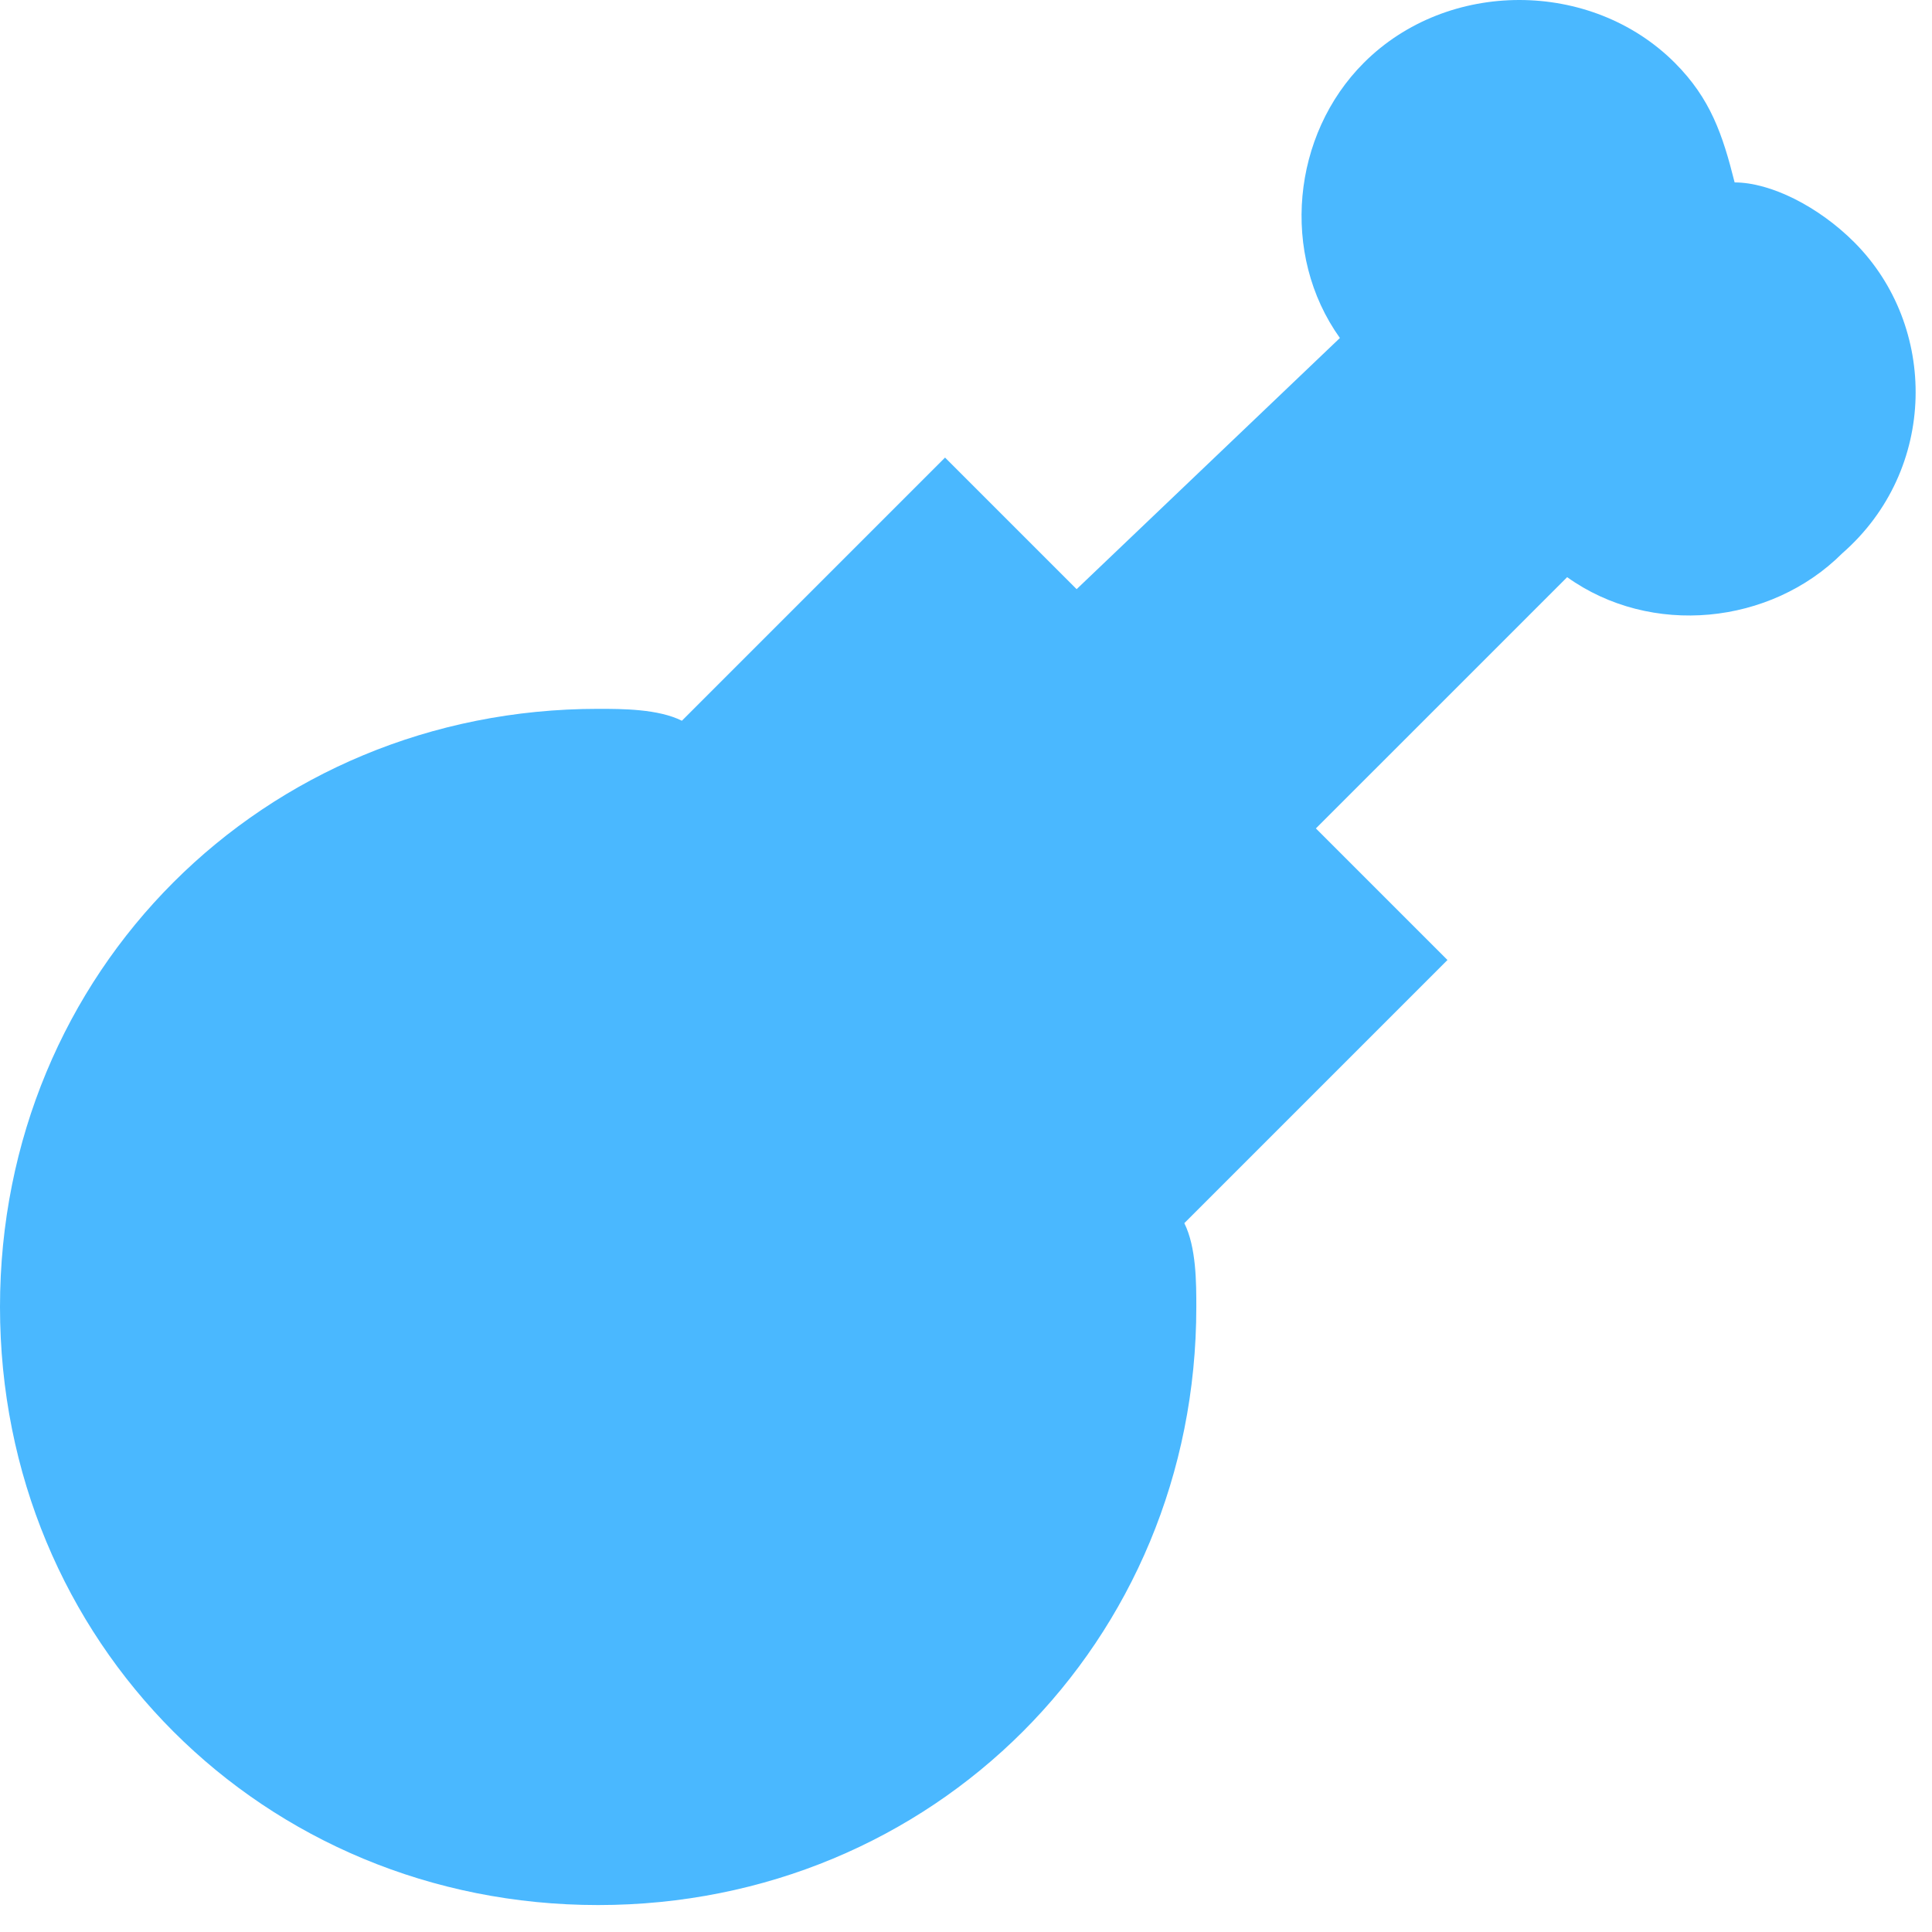 <svg width="19" height="19" viewBox="0 0 19 19" fill="none" xmlns="http://www.w3.org/2000/svg">
<path d="M18.235 2.382C17.882 2.029 17.412 1.794 17.059 1.794C16.941 1.324 16.823 0.971 16.471 0.618C15.647 -0.206 14.235 -0.206 13.412 0.618C12.706 1.324 12.588 2.5 13.177 3.324L10.588 5.794L9.294 4.5L6.706 7.088C6.471 6.971 6.118 6.971 5.882 6.971C2.588 6.971 0 9.559 0 12.853C0 16.147 2.588 18.735 5.882 18.735C9.176 18.735 11.765 16.147 11.765 12.853C11.765 12.618 11.765 12.265 11.647 12.029L14.235 9.441L12.941 8.147L15.412 5.676C16.235 6.265 17.412 6.147 18.118 5.441C19.059 4.618 19.059 3.206 18.235 2.382Z" fill="#4AB8FF"/>
</svg>
